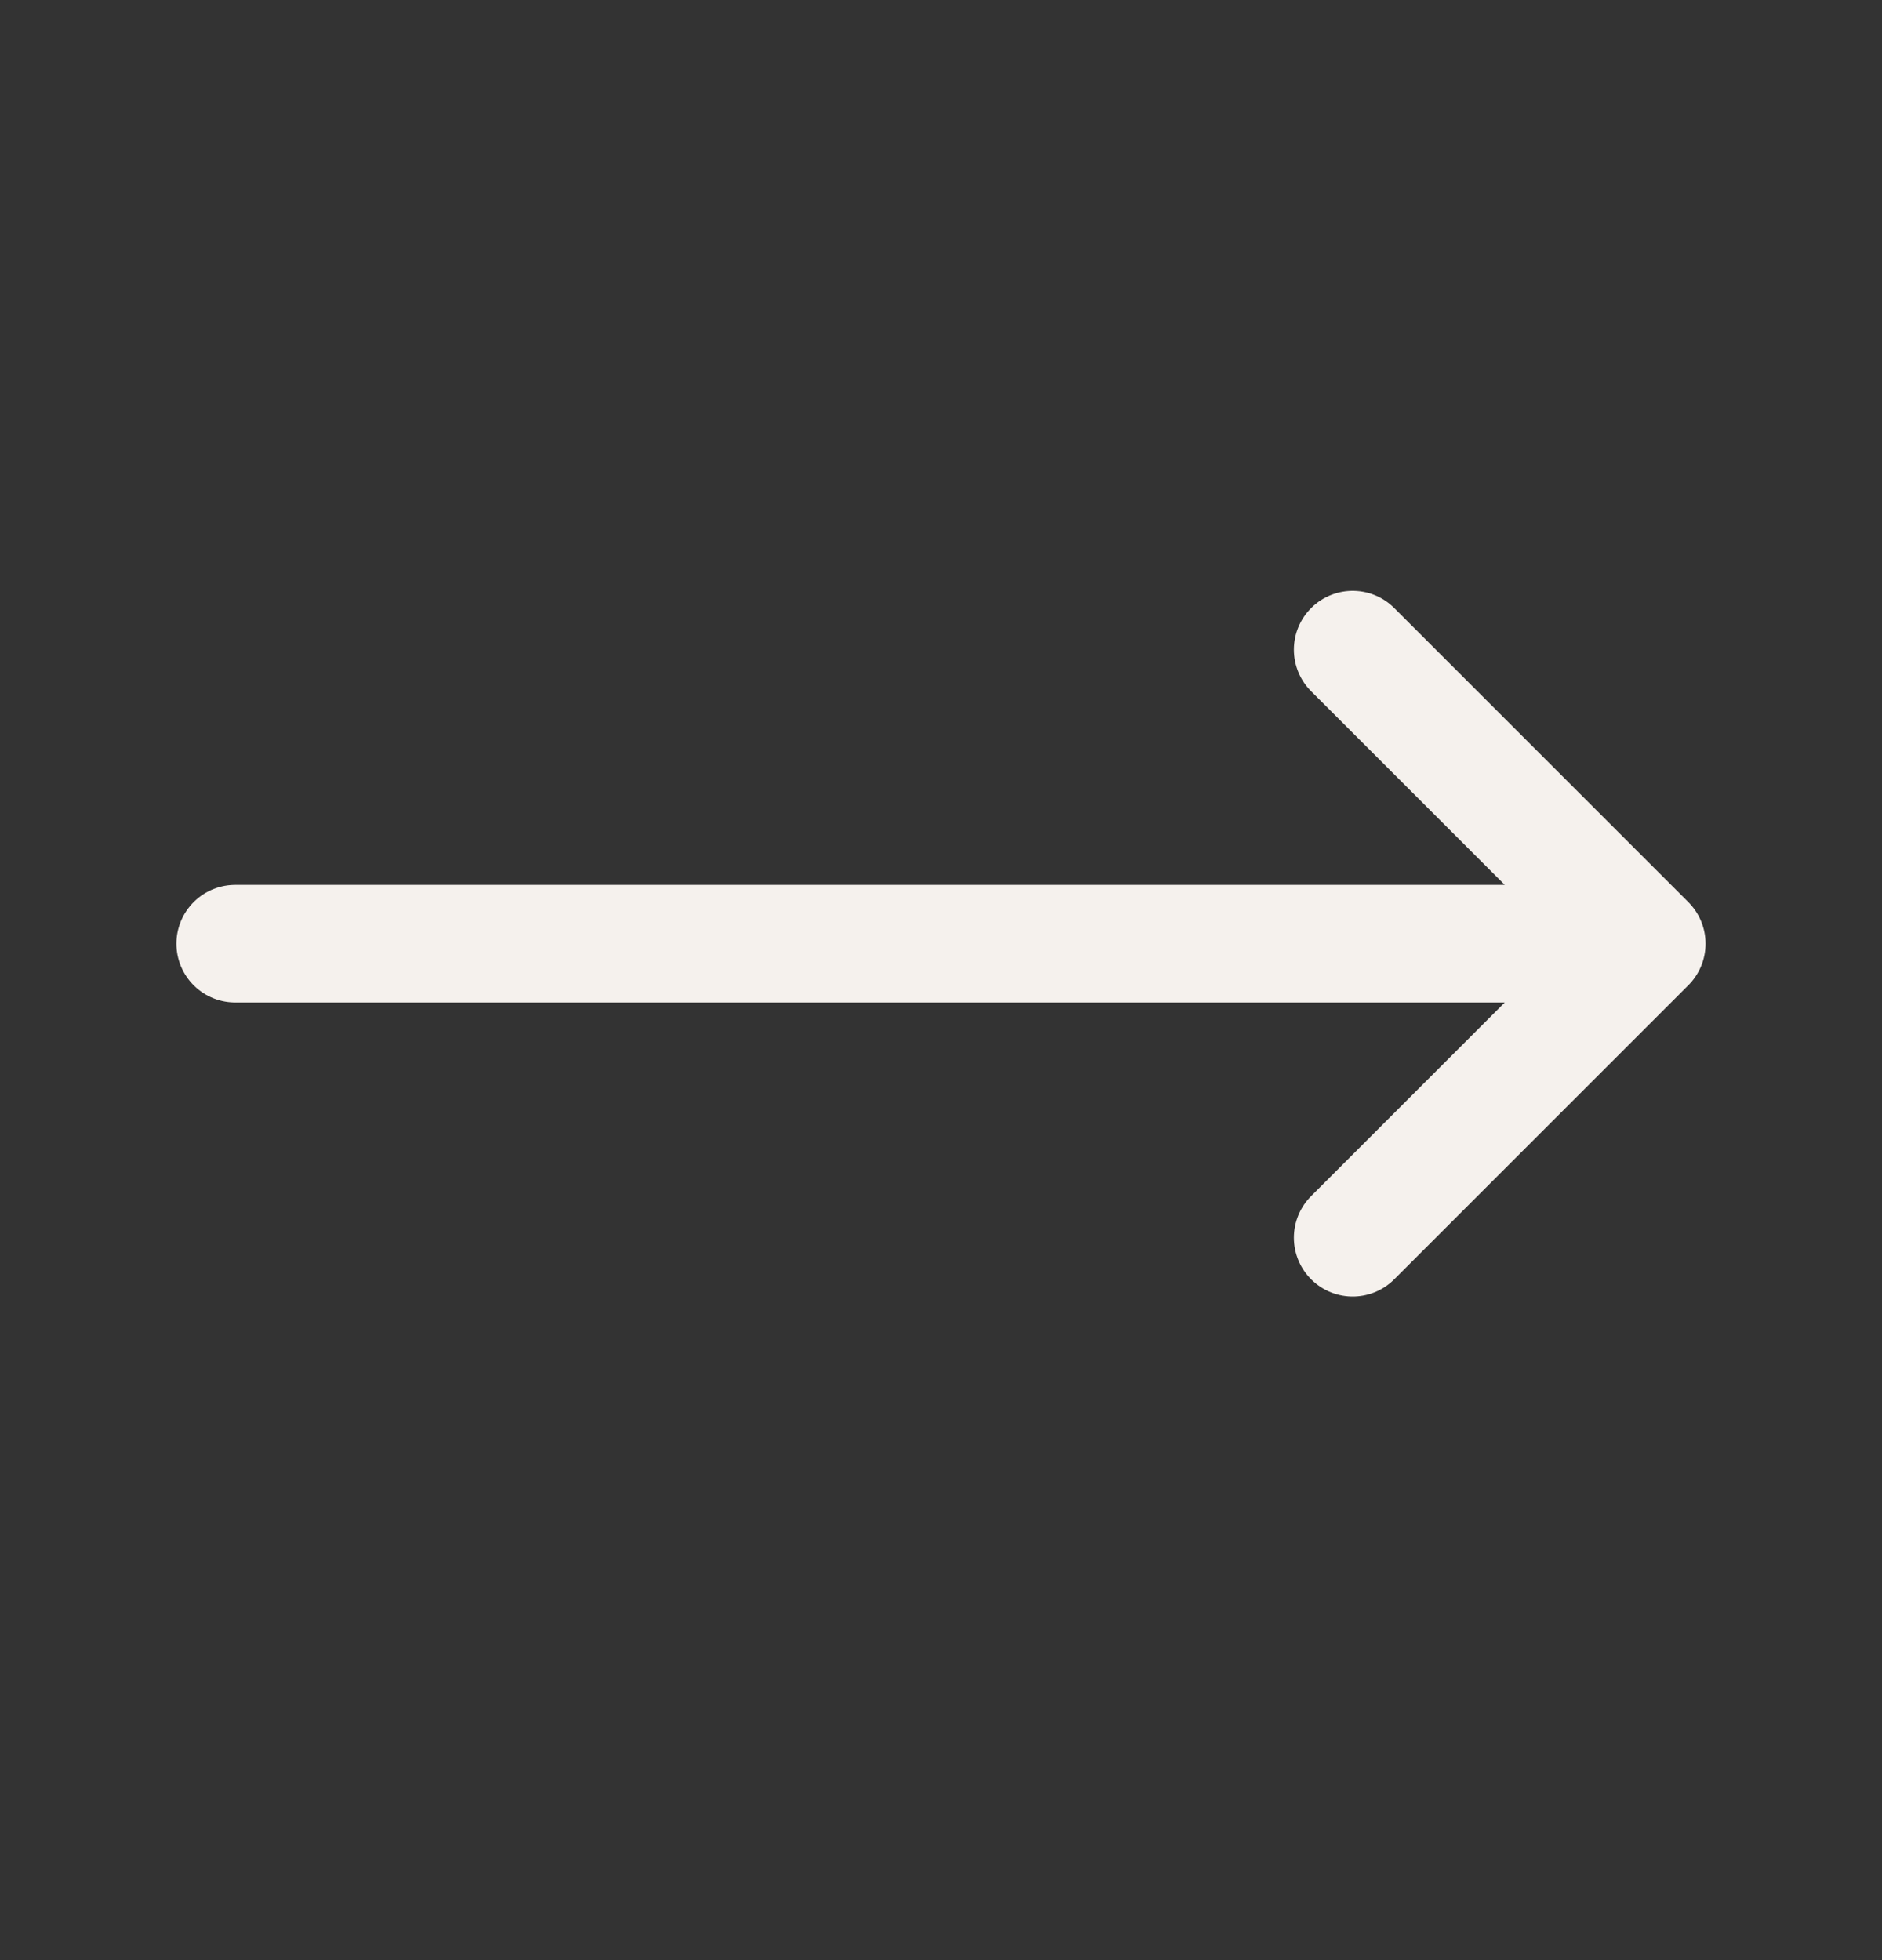 <svg width="24" height="25" viewBox="0 0 24 25" fill="none" xmlns="http://www.w3.org/2000/svg">
<rect x="0" y="0" width="24" height="25" fill="#333333" stroke="none"/>
<path d="M17.25 8.286L21 12.036M21 12.036L17.25 15.786M21 12.036H3" stroke="#F5F1ED" stroke-width="1.5" stroke-linecap="round" stroke-linejoin="round"/>
</svg>
